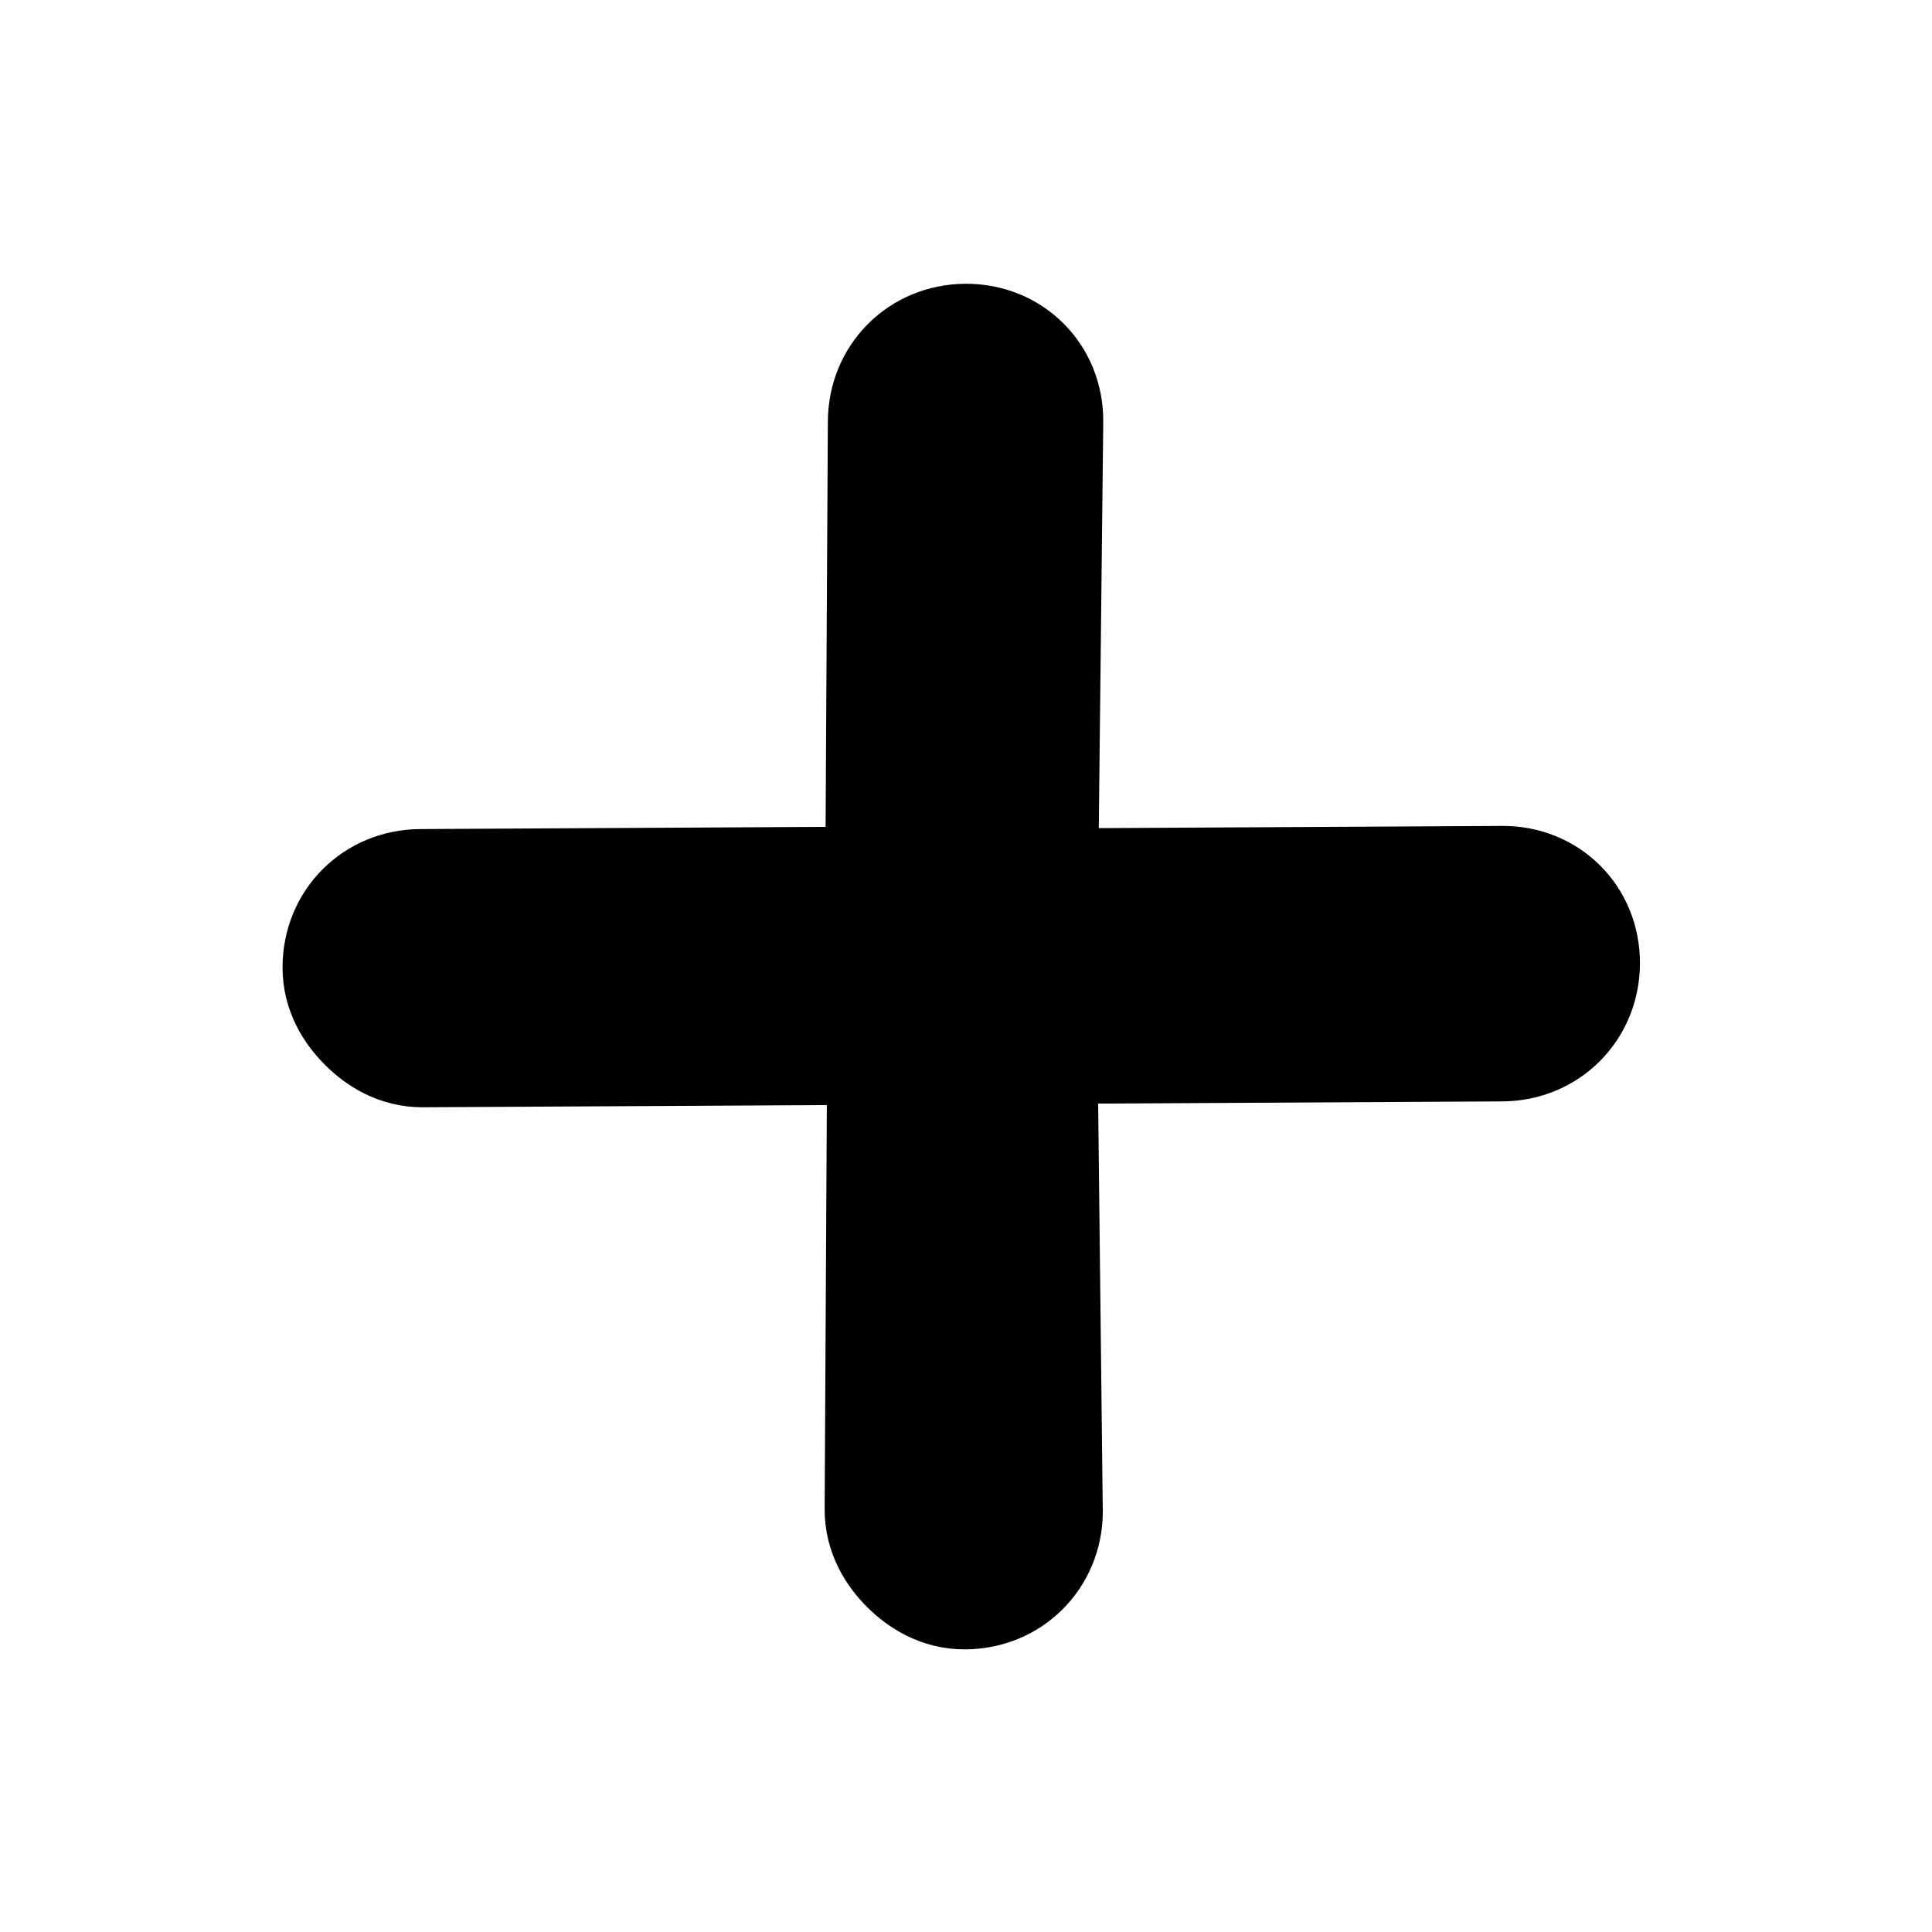 <svg width="24" height="24" viewBox="0 0 24 24" fill="none" xmlns="http://www.w3.org/2000/svg">
<path d="M5.253 13.255L10.774 13.225L10.744 18.746C10.742 19.129 10.934 19.419 11.124 19.609C11.315 19.799 11.604 19.991 11.987 19.989C12.668 19.986 13.196 19.457 13.2 18.777L13.2 18.777L13.199 18.769L13.136 13.212L18.66 13.182C19.34 13.178 19.868 12.65 19.872 11.97C19.876 11.285 19.347 10.756 18.662 10.76L13.144 10.79L13.205 5.238L13.205 5.238L13.205 5.235C13.209 4.551 12.68 4.022 11.996 4.025L11.996 4.025C11.315 4.029 10.787 4.557 10.784 5.238L10.753 10.769L5.222 10.799C4.541 10.803 4.013 11.331 4.01 12.011C4.007 12.395 4.2 12.684 4.39 12.874C4.58 13.065 4.87 13.257 5.253 13.255Z" fill="currentColor" stroke="currentColor"/>
</svg>
